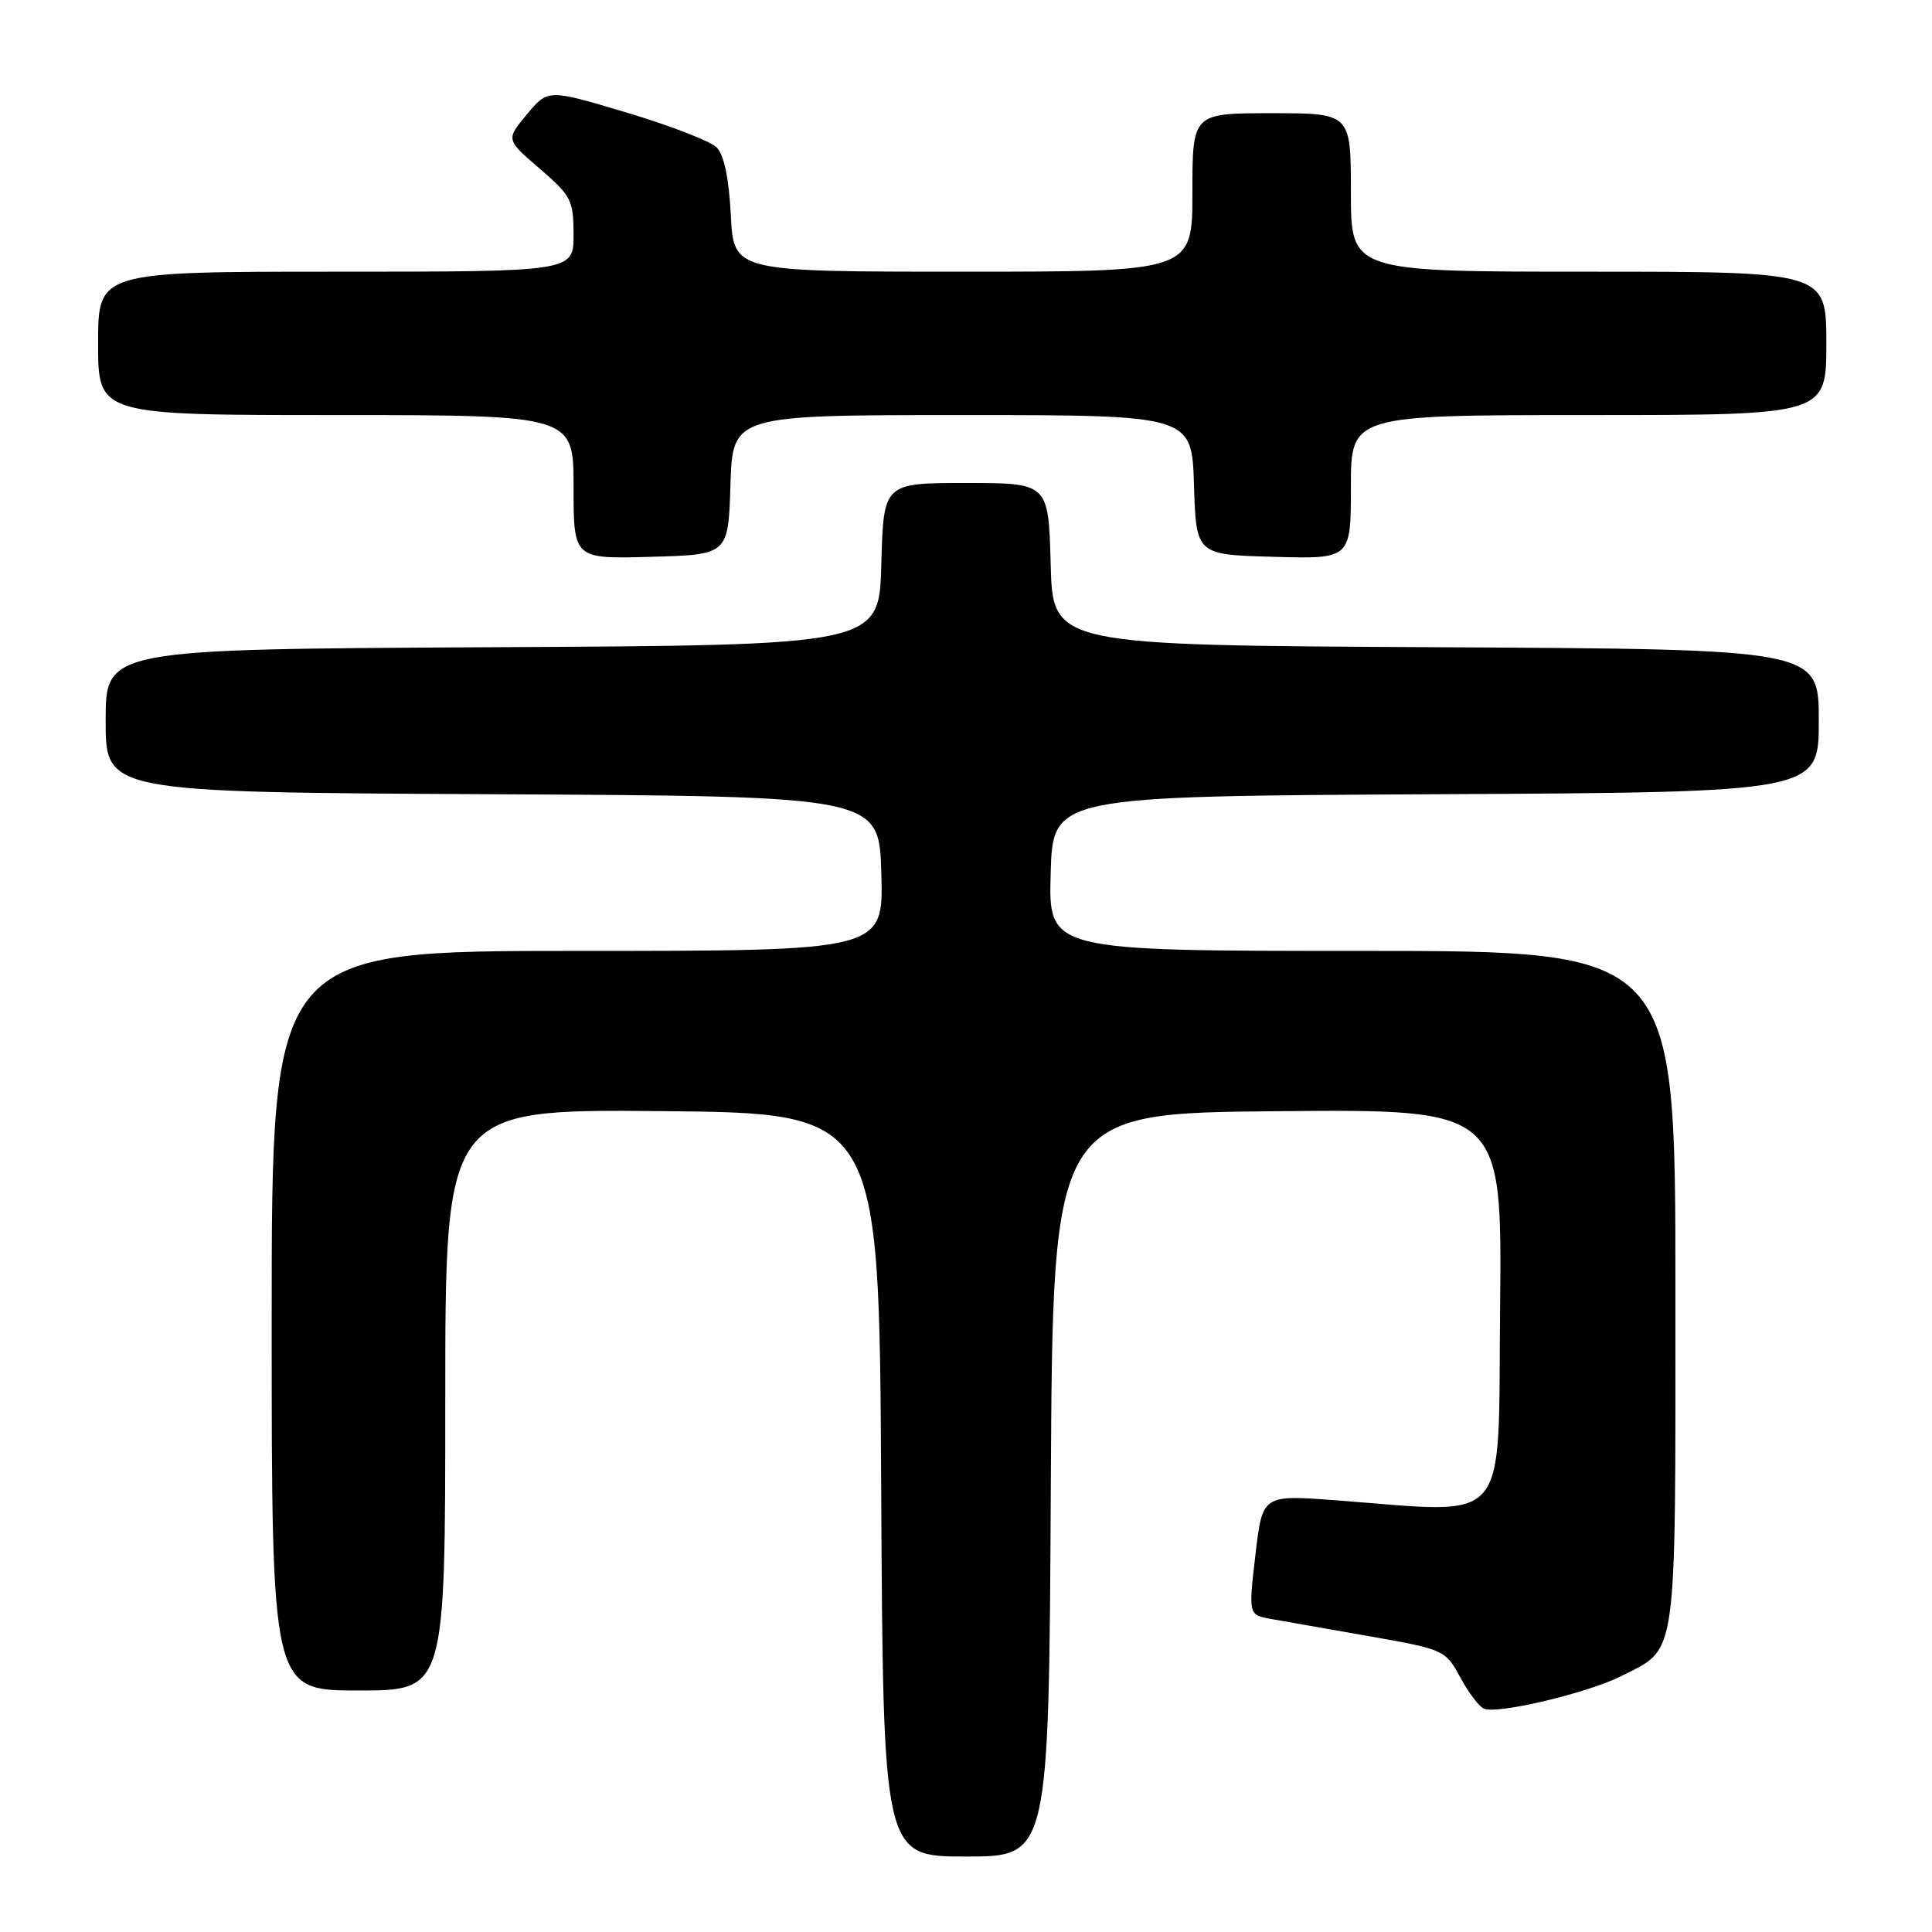 <?xml version="1.0" encoding="UTF-8" standalone="no"?>
<!DOCTYPE svg PUBLIC "-//W3C//DTD SVG 1.1//EN" "http://www.w3.org/Graphics/SVG/1.1/DTD/svg11.dtd" >
<svg xmlns="http://www.w3.org/2000/svg" xmlns:xlink="http://www.w3.org/1999/xlink" version="1.1" viewBox="0 0 256 256">
 <g >
 <path fill="currentColor"
d=" M 139.24 196.75 C 139.50 147.50 139.50 147.50 169.27 147.24 C 199.03 146.97 199.03 146.97 198.77 173.24 C 198.47 202.85 200.44 200.54 176.89 198.79 C 167.28 198.07 167.28 198.07 166.35 206.03 C 165.42 213.99 165.42 213.99 168.46 214.53 C 170.13 214.83 176.00 215.86 181.50 216.82 C 191.36 218.56 191.53 218.63 193.50 222.28 C 194.60 224.31 196.02 226.18 196.65 226.42 C 198.55 227.15 210.48 224.30 214.83 222.09 C 222.36 218.25 222.00 220.79 222.00 170.78 C 222.00 126.00 222.00 126.00 180.47 126.00 C 138.93 126.00 138.93 126.00 139.22 115.75 C 139.50 105.50 139.50 105.50 190.25 105.24 C 241.00 104.98 241.00 104.98 241.00 95.50 C 241.00 86.02 241.00 86.02 190.25 85.76 C 139.50 85.50 139.50 85.50 139.22 74.75 C 138.93 64.00 138.93 64.00 128.00 64.00 C 117.07 64.00 117.07 64.00 116.78 74.75 C 116.50 85.50 116.50 85.50 65.25 85.76 C 14.00 86.02 14.00 86.02 14.00 95.50 C 14.00 104.98 14.00 104.98 65.25 105.24 C 116.50 105.50 116.50 105.50 116.78 115.75 C 117.07 126.00 117.07 126.00 76.53 126.00 C 36.00 126.00 36.00 126.00 36.00 175.00 C 36.00 224.00 36.00 224.00 47.50 224.00 C 59.00 224.00 59.00 224.00 59.00 185.48 C 59.00 146.97 59.00 146.97 87.75 147.23 C 116.50 147.50 116.50 147.50 116.76 196.75 C 117.02 246.00 117.02 246.00 128.00 246.00 C 138.98 246.00 138.98 246.00 139.24 196.75 Z  M 96.79 64.25 C 97.08 55.00 97.08 55.00 127.50 55.00 C 157.92 55.00 157.92 55.00 158.21 64.25 C 158.50 73.50 158.50 73.50 168.75 73.78 C 179.00 74.07 179.00 74.07 179.00 64.53 C 179.00 55.00 179.00 55.00 210.50 55.00 C 242.00 55.00 242.00 55.00 242.00 45.50 C 242.00 36.00 242.00 36.00 210.50 36.00 C 179.00 36.00 179.00 36.00 179.00 25.50 C 179.00 15.00 179.00 15.00 168.50 15.00 C 158.00 15.00 158.00 15.00 158.00 25.50 C 158.00 36.00 158.00 36.00 127.61 36.00 C 97.22 36.00 97.22 36.00 96.84 28.52 C 96.59 23.62 95.94 20.52 94.96 19.53 C 94.14 18.71 88.77 16.63 83.04 14.92 C 72.61 11.80 72.61 11.80 69.82 15.15 C 67.03 18.50 67.03 18.50 71.52 22.35 C 75.69 25.94 76.00 26.54 76.00 31.10 C 76.00 36.00 76.00 36.00 44.50 36.00 C 13.00 36.00 13.00 36.00 13.00 45.50 C 13.00 55.00 13.00 55.00 44.50 55.00 C 76.00 55.00 76.00 55.00 76.00 64.53 C 76.00 74.07 76.00 74.07 86.25 73.78 C 96.50 73.50 96.50 73.50 96.79 64.25 Z "/>
</g>
</svg>